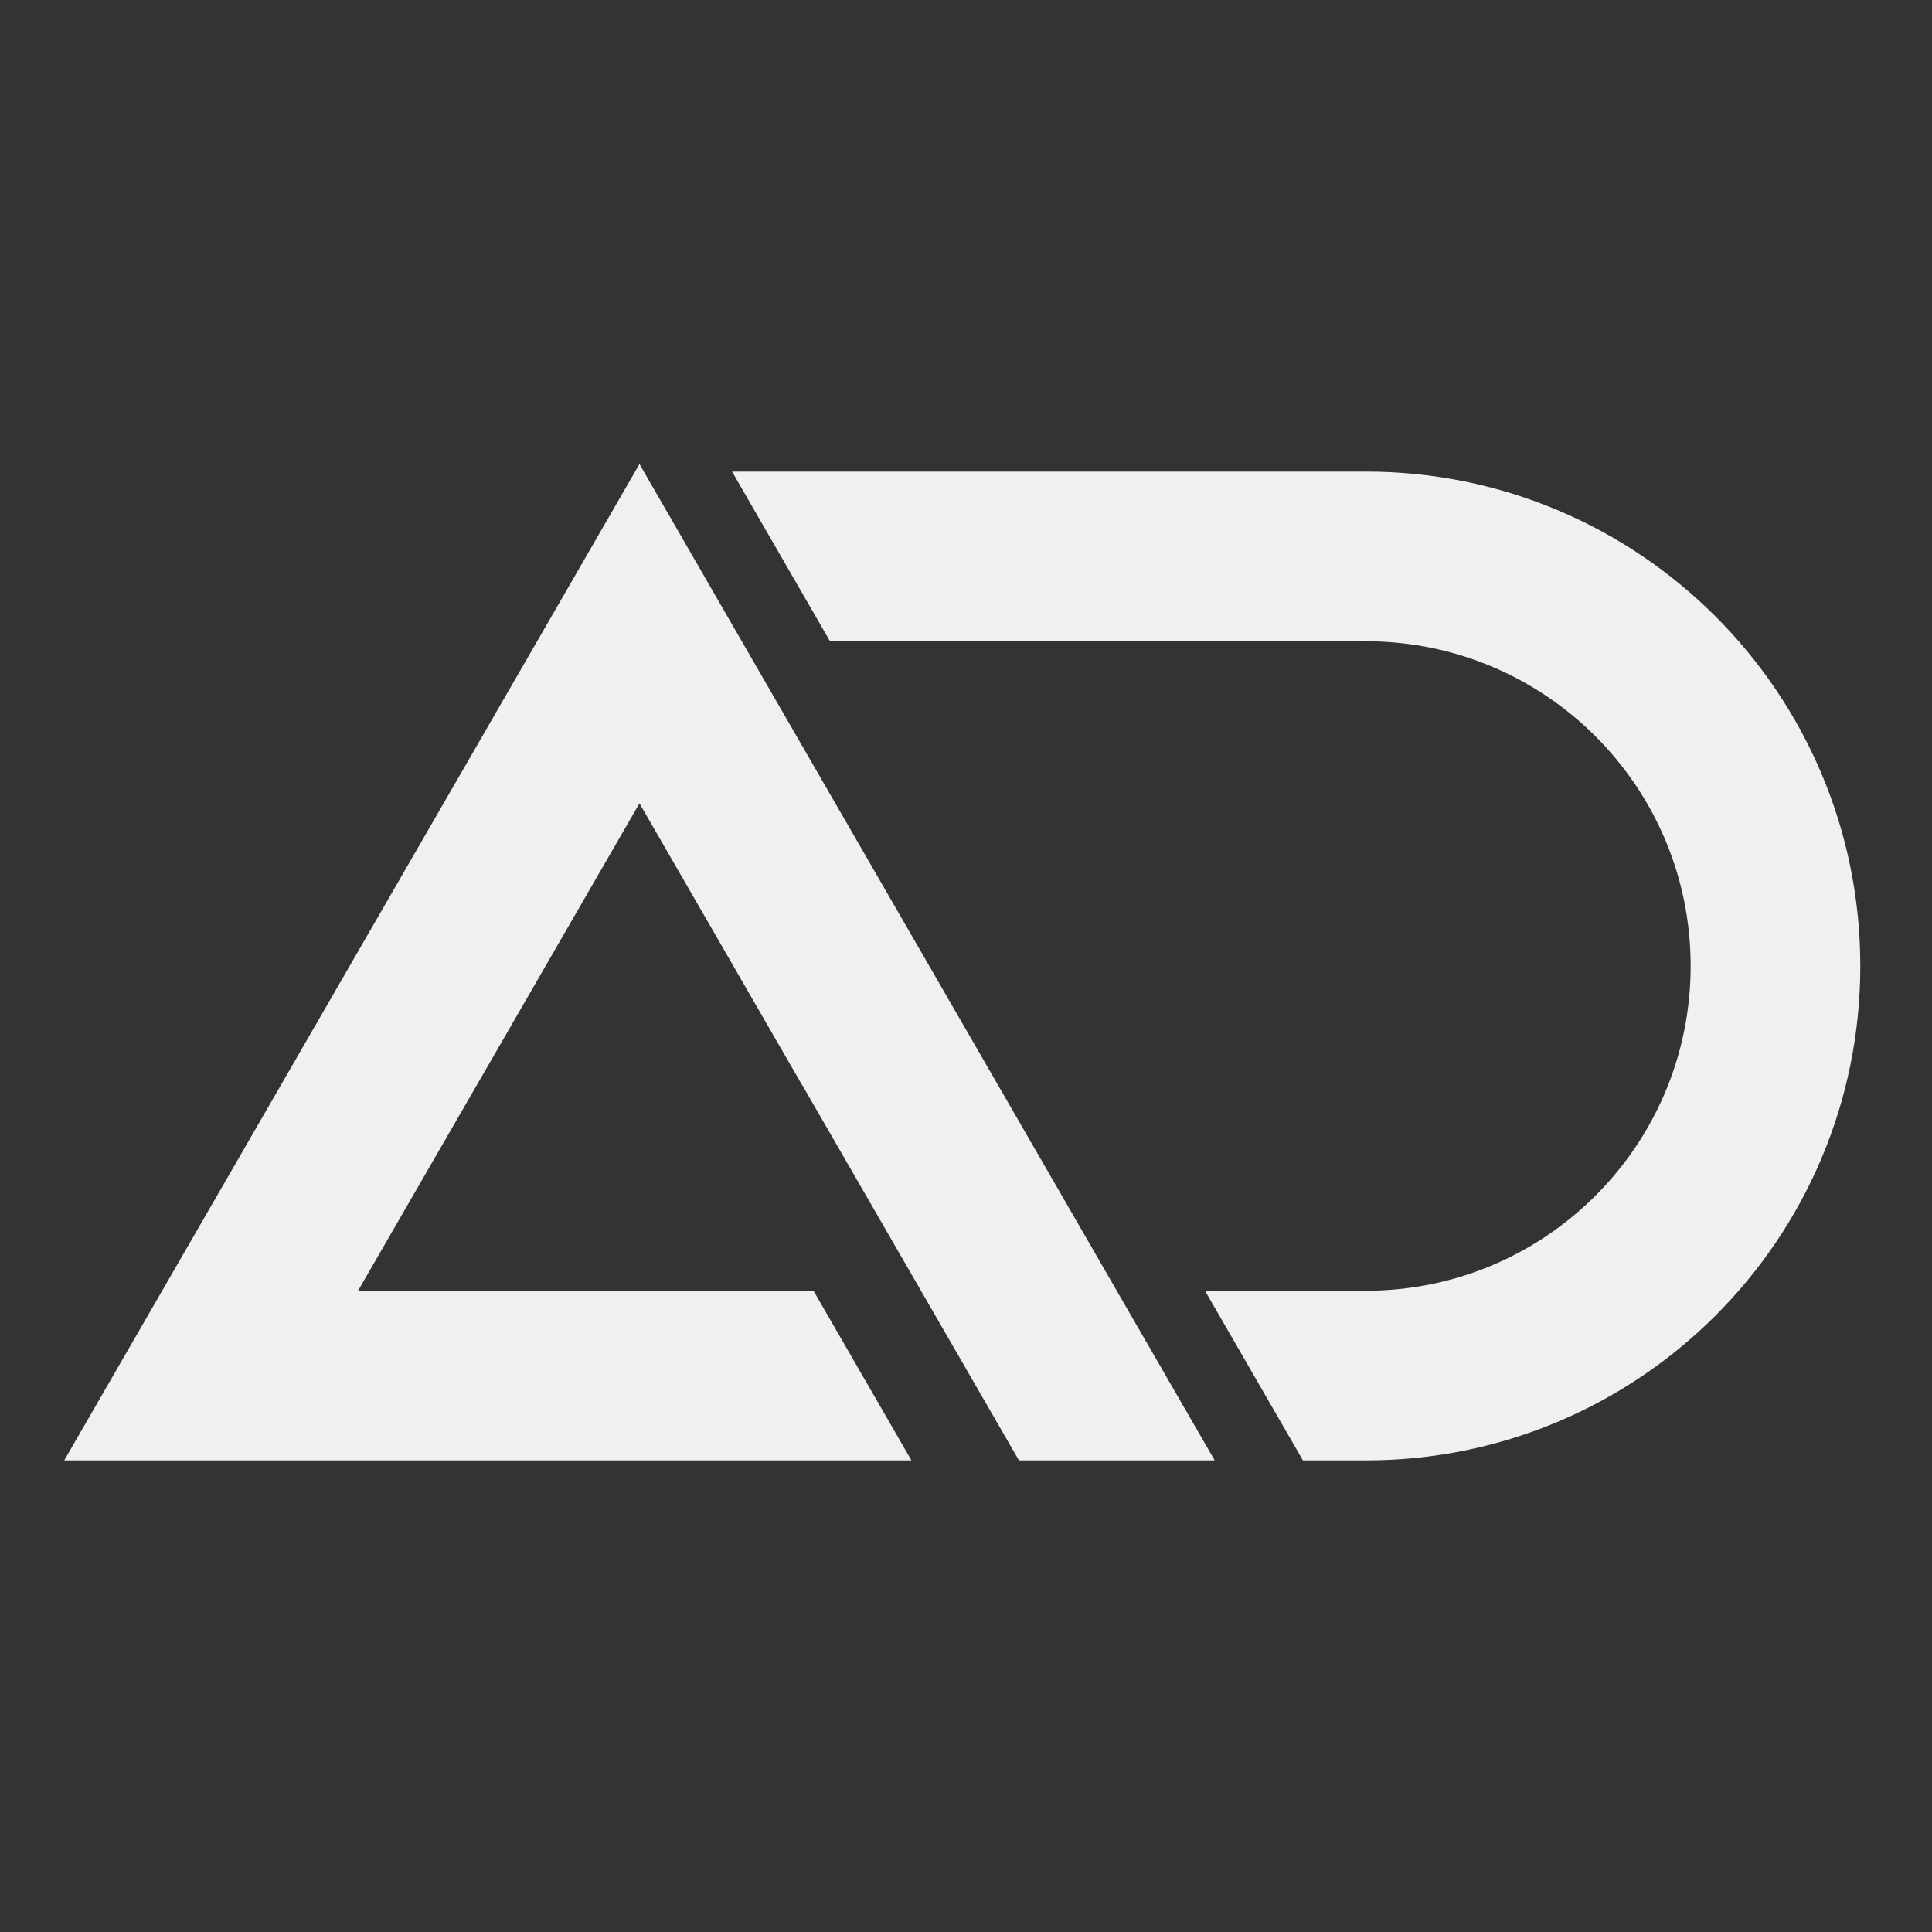 <svg width="128" height="128" viewBox="0 0 128 128" fill="none" xmlns="http://www.w3.org/2000/svg">
<rect x="0" y="0" width="128" height="128" fill="#333333" stroke="none"/>
<path d="M42.366 31.744L79.612 96.256H67.796L53.312 71.168L53.306 71.172L42.366 52.224L22.856 86.016H53.607L59.52 96.256H5.12L42.366 31.744Z" fill="#F0F0F0"/>
<path d="M86.612 96.256H90.494C108.309 96.256 122.75 81.815 122.75 64C122.75 46.186 108.309 31.744 90.494 31.744H49.366L55.278 41.984H90.494C102.653 41.984 112.51 51.841 112.51 64C112.51 76.159 102.653 86.016 90.494 86.016H80.7L86.612 96.256Z" fill="#F0F0F0"/>
<path d="M42.366 31.744L79.612 96.256H67.796L53.312 71.168L53.306 71.172L42.366 52.224L22.856 86.016H53.607L59.52 96.256H5.12L42.366 31.744Z" stroke="#F0F0F0"/>
<path d="M86.612 96.256H90.494C108.309 96.256 122.75 81.815 122.75 64C122.75 46.186 108.309 31.744 90.494 31.744H49.366L55.278 41.984H90.494C102.653 41.984 112.51 51.841 112.51 64C112.51 76.159 102.653 86.016 90.494 86.016H80.7L86.612 96.256Z" stroke="#F0F0F0"/>
</svg>
